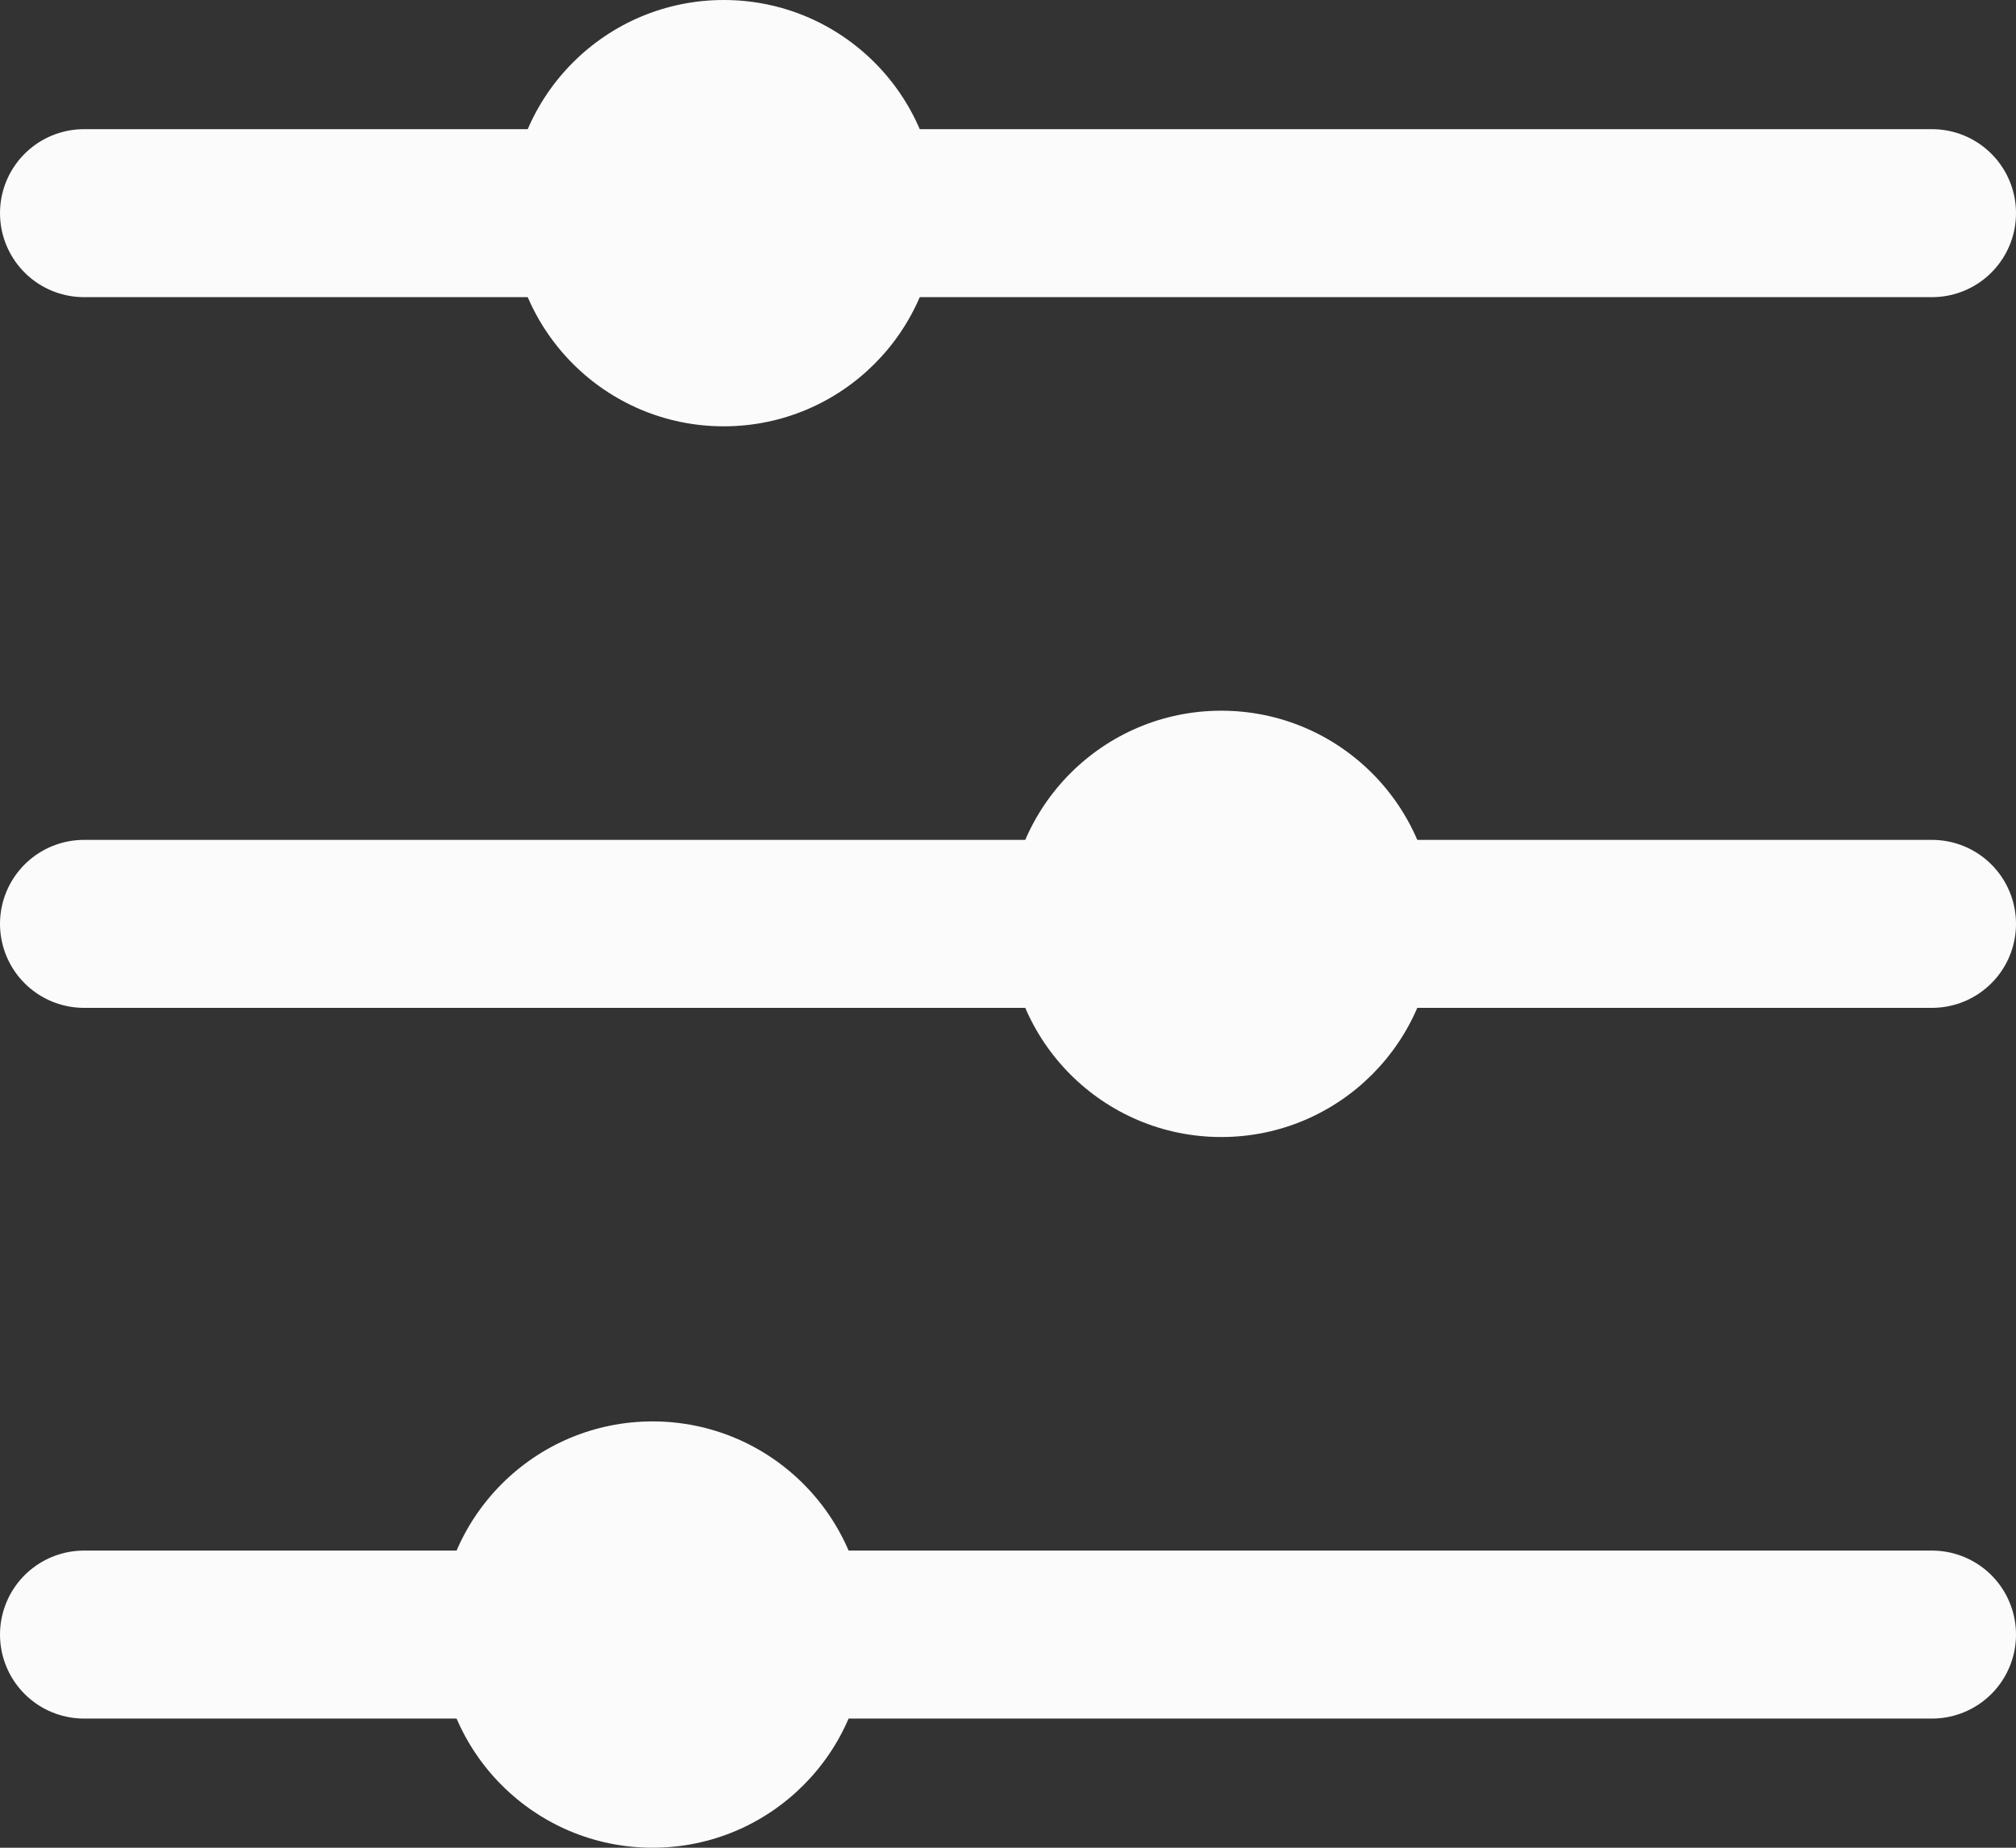 <svg width="24" height="22" viewBox="0 0 24 22" fill="none" xmlns="http://www.w3.org/2000/svg">
<rect x="0" y="0" width="24" height="22" fill="#333333" stroke="none"/>
<path d="M1 2.538H23" stroke="#FBFBFB" stroke-width="2" stroke-linecap="round"/>
<path d="M1 11H23" stroke="#FBFBFB" stroke-width="2" stroke-linecap="round"/>
<path d="M1 19.462H23" stroke="#FBFBFB" stroke-width="2" stroke-linecap="round"/>
<circle cx="8.616" cy="2.538" r="2.538" fill="#FBFBFB"/>
<circle cx="14.539" cy="11" r="2.538" fill="#FBFBFB"/>
<circle cx="7.769" cy="19.462" r="2.538" fill="#FBFBFB"/>
</svg>
